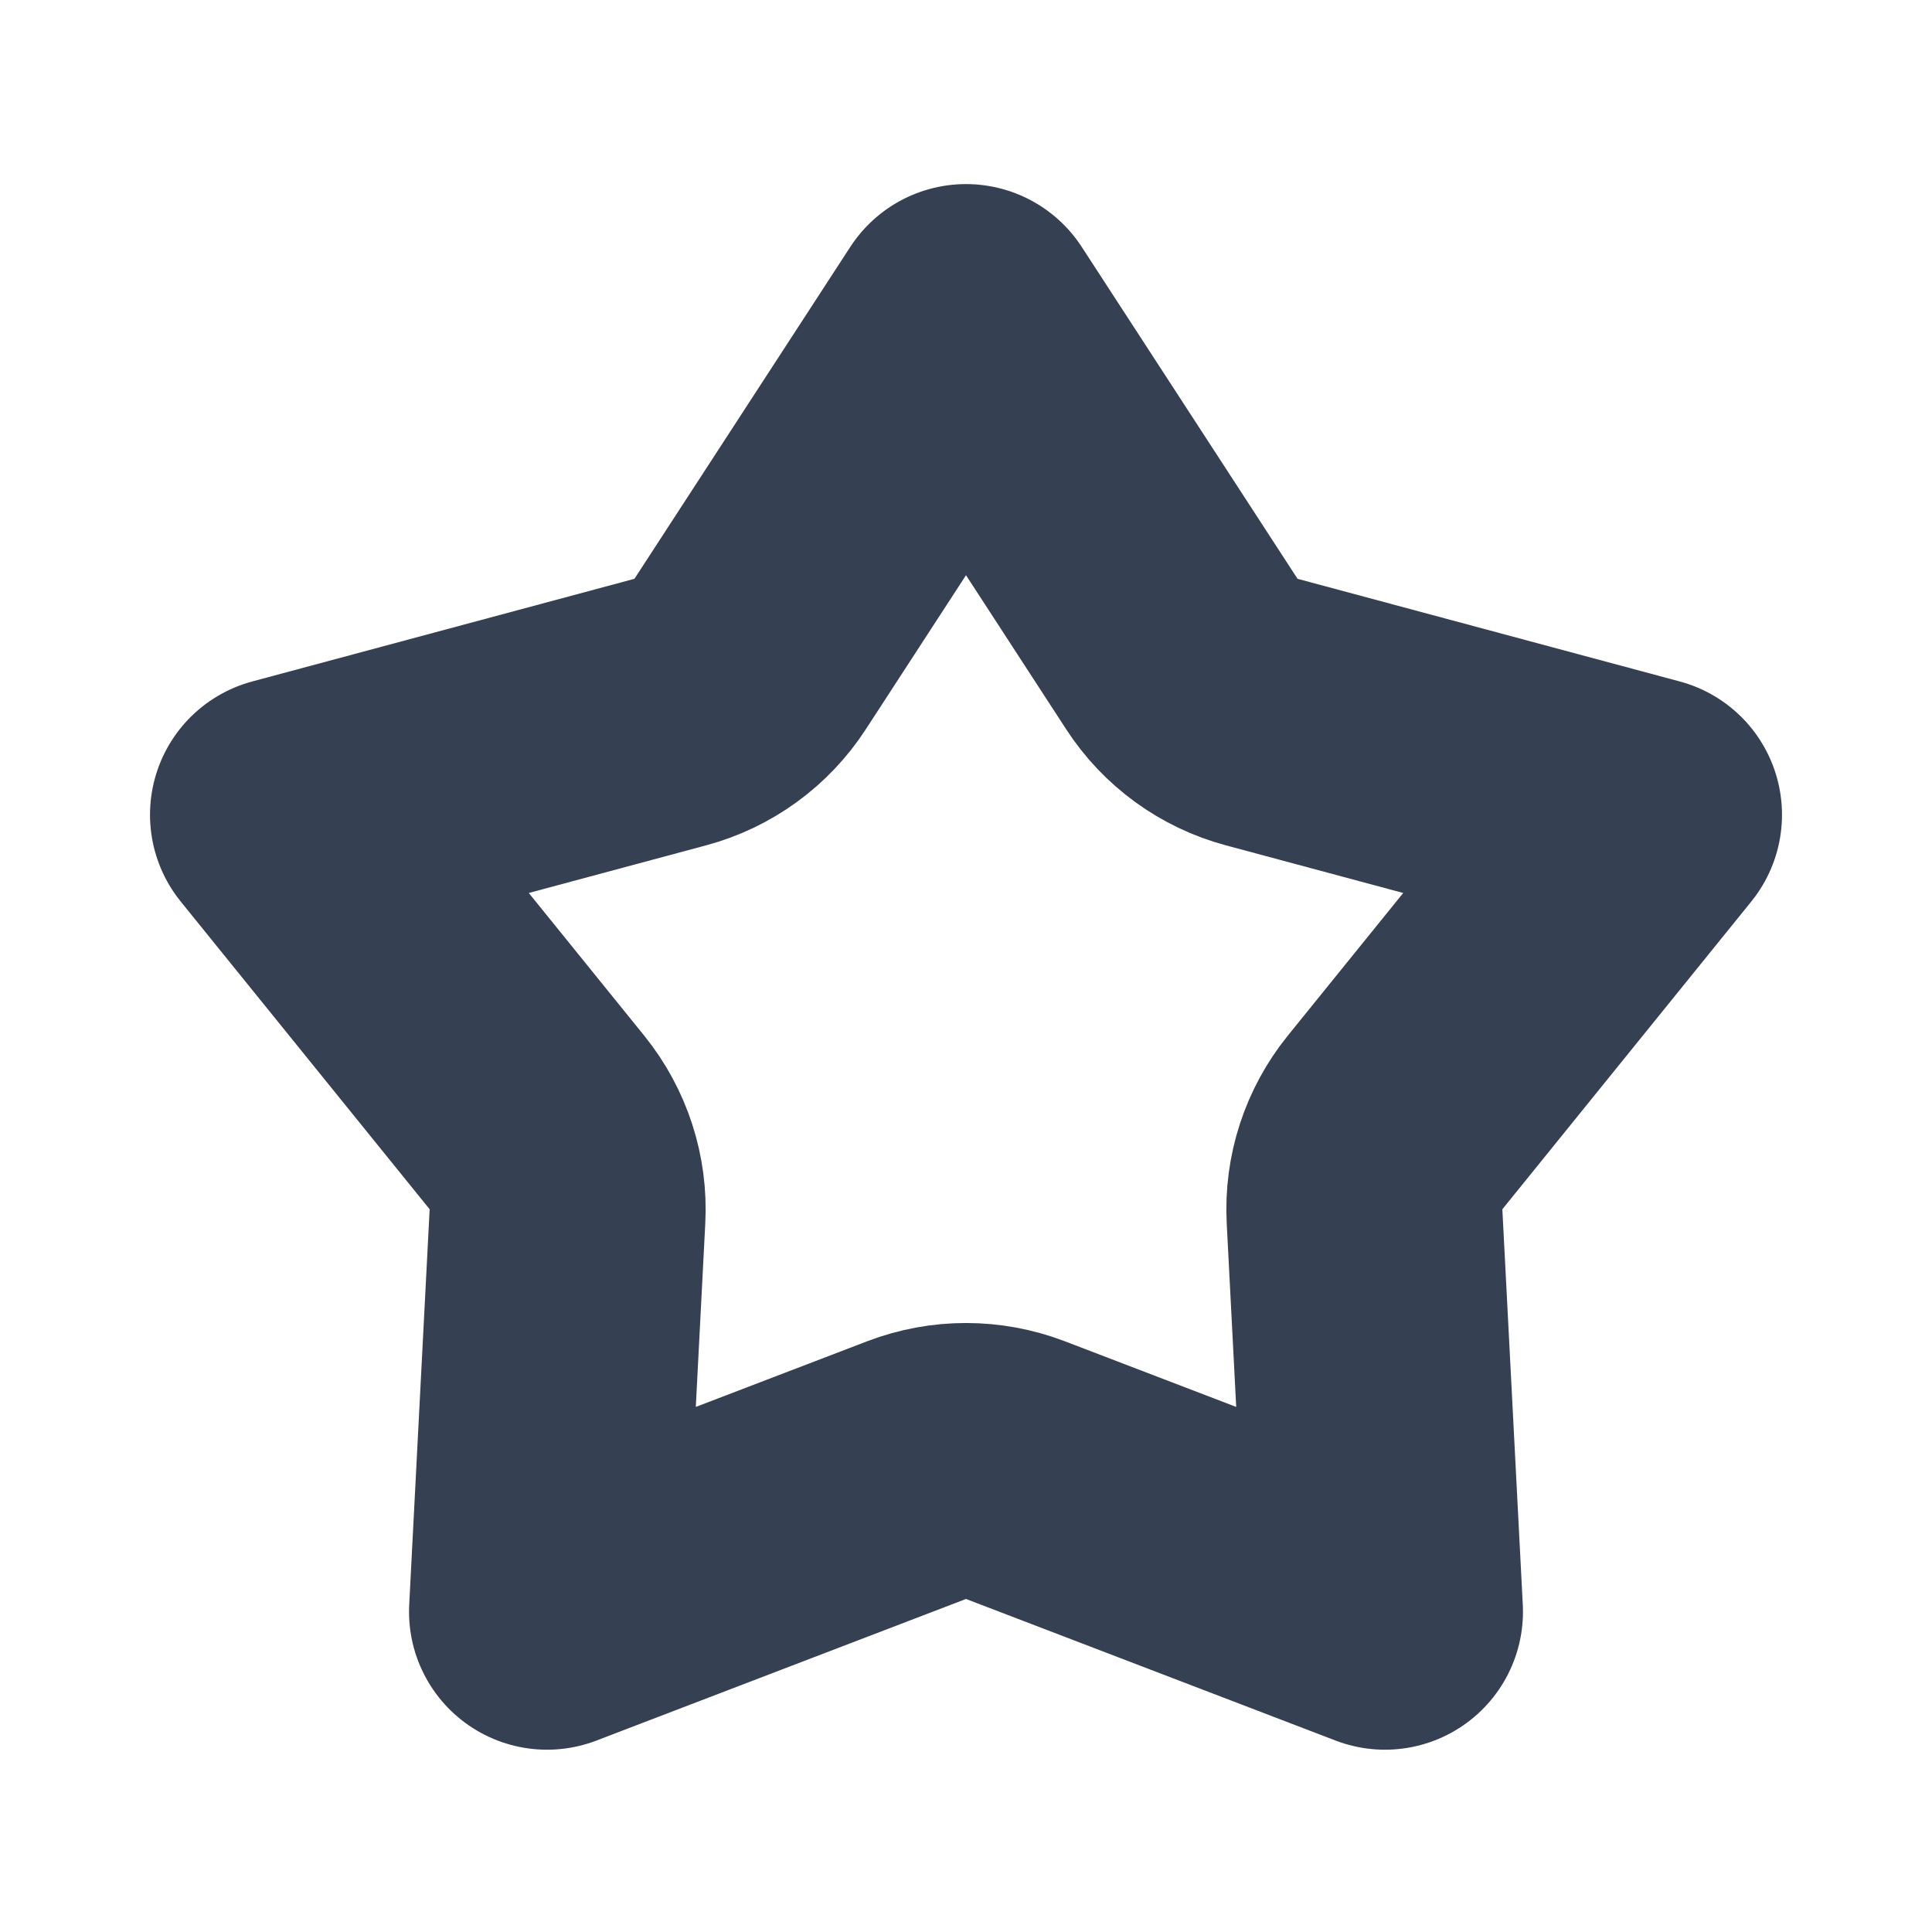 <svg width="14" height="14" viewBox="0 0 14 14" fill="none" xmlns="http://www.w3.org/2000/svg">
<path d="M3.891 8.134L2.087 5.904L4.857 5.16C5.096 5.096 5.302 4.946 5.436 4.739L7 2.334L8.564 4.739C8.698 4.946 8.904 5.096 9.143 5.16L11.913 5.904L10.109 8.134C9.954 8.326 9.875 8.568 9.888 8.815L10.036 11.679L7.358 10.653C7.127 10.565 6.873 10.565 6.642 10.653L3.964 11.679L4.112 8.815C4.125 8.568 4.046 8.326 3.891 8.134Z" stroke="#354052" stroke-width="2" stroke-linecap="round" stroke-linejoin="round"/>
</svg>
